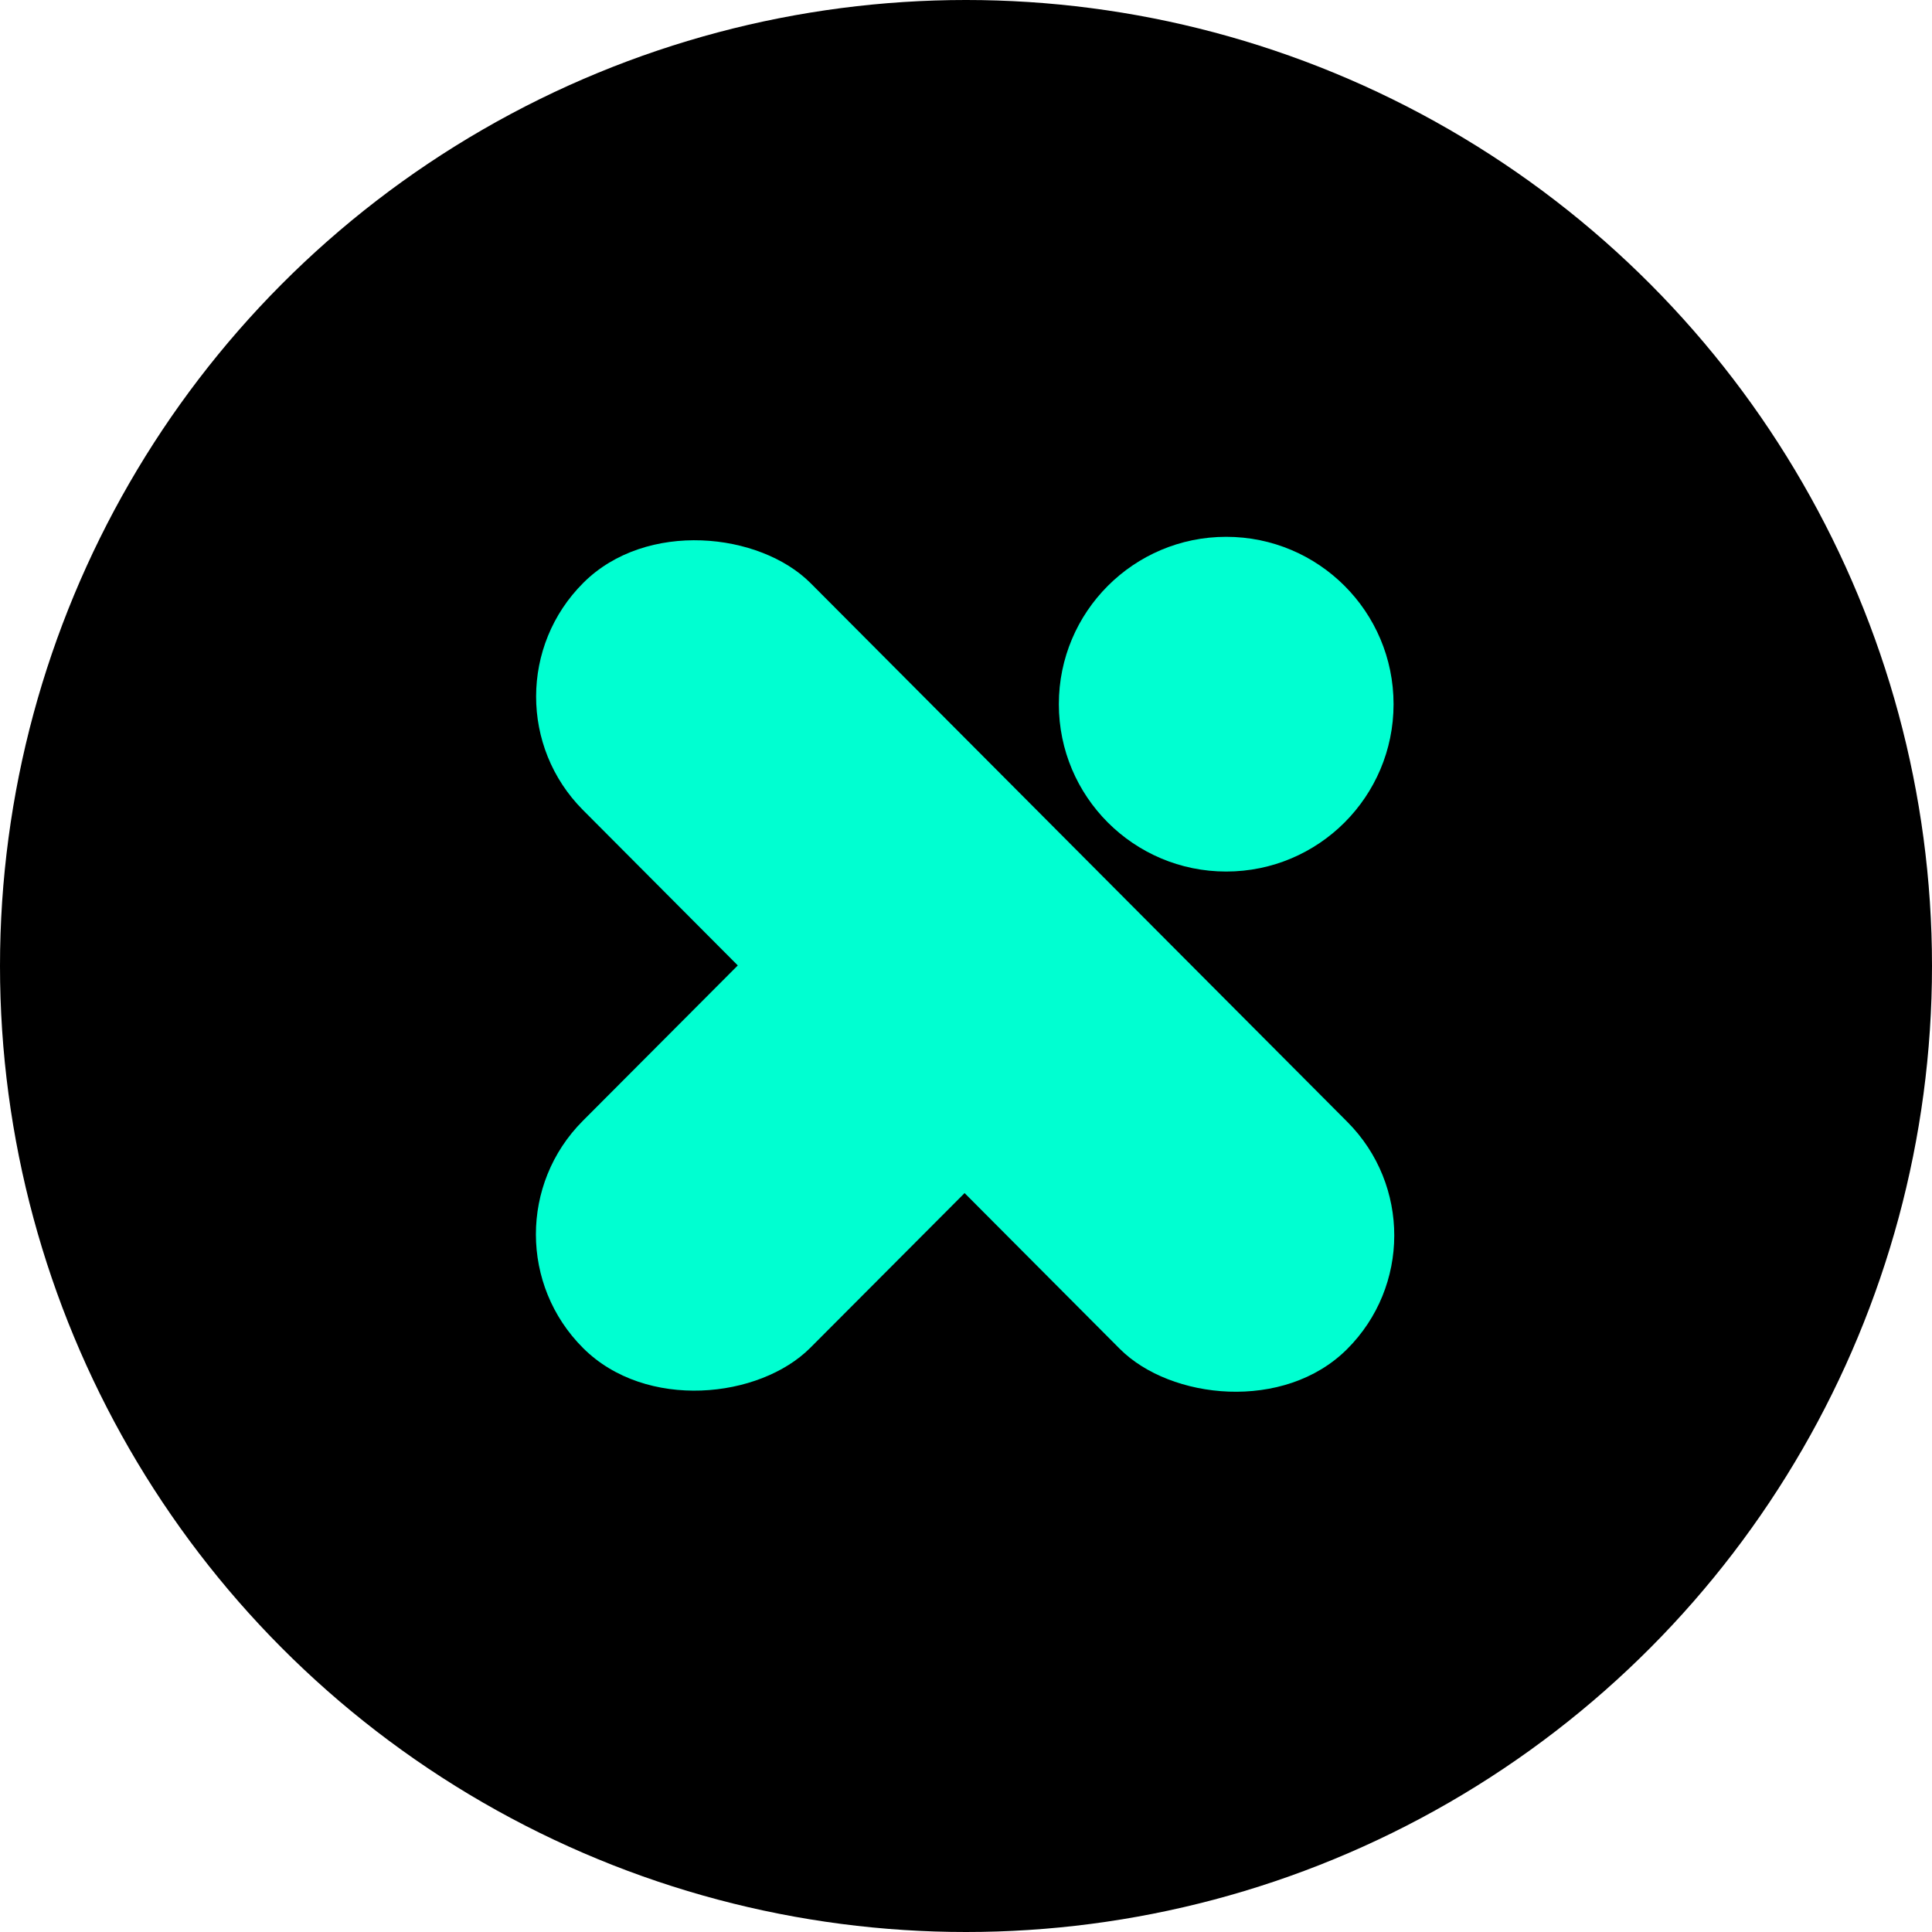 <svg width="708" height="708" viewBox="0 0 708 708" fill="none" xmlns="http://www.w3.org/2000/svg">
<circle cx="354" cy="354" r="354" fill="bg2"/>
<rect x="172.07" y="255.125" width="117.777" height="396.478" rx="58.889" transform="rotate(-44.893 172.07 255.125)" fill="#00FFD1"/>
<rect width="117.777" height="256.726" rx="58.889" transform="matrix(-0.708 -0.706 -0.706 0.708 436.633 353.832)" fill="#00FFD1"/>
<circle cx="449.353" cy="258.052" r="61.33" fill="#00FFD1"/>
</svg>
